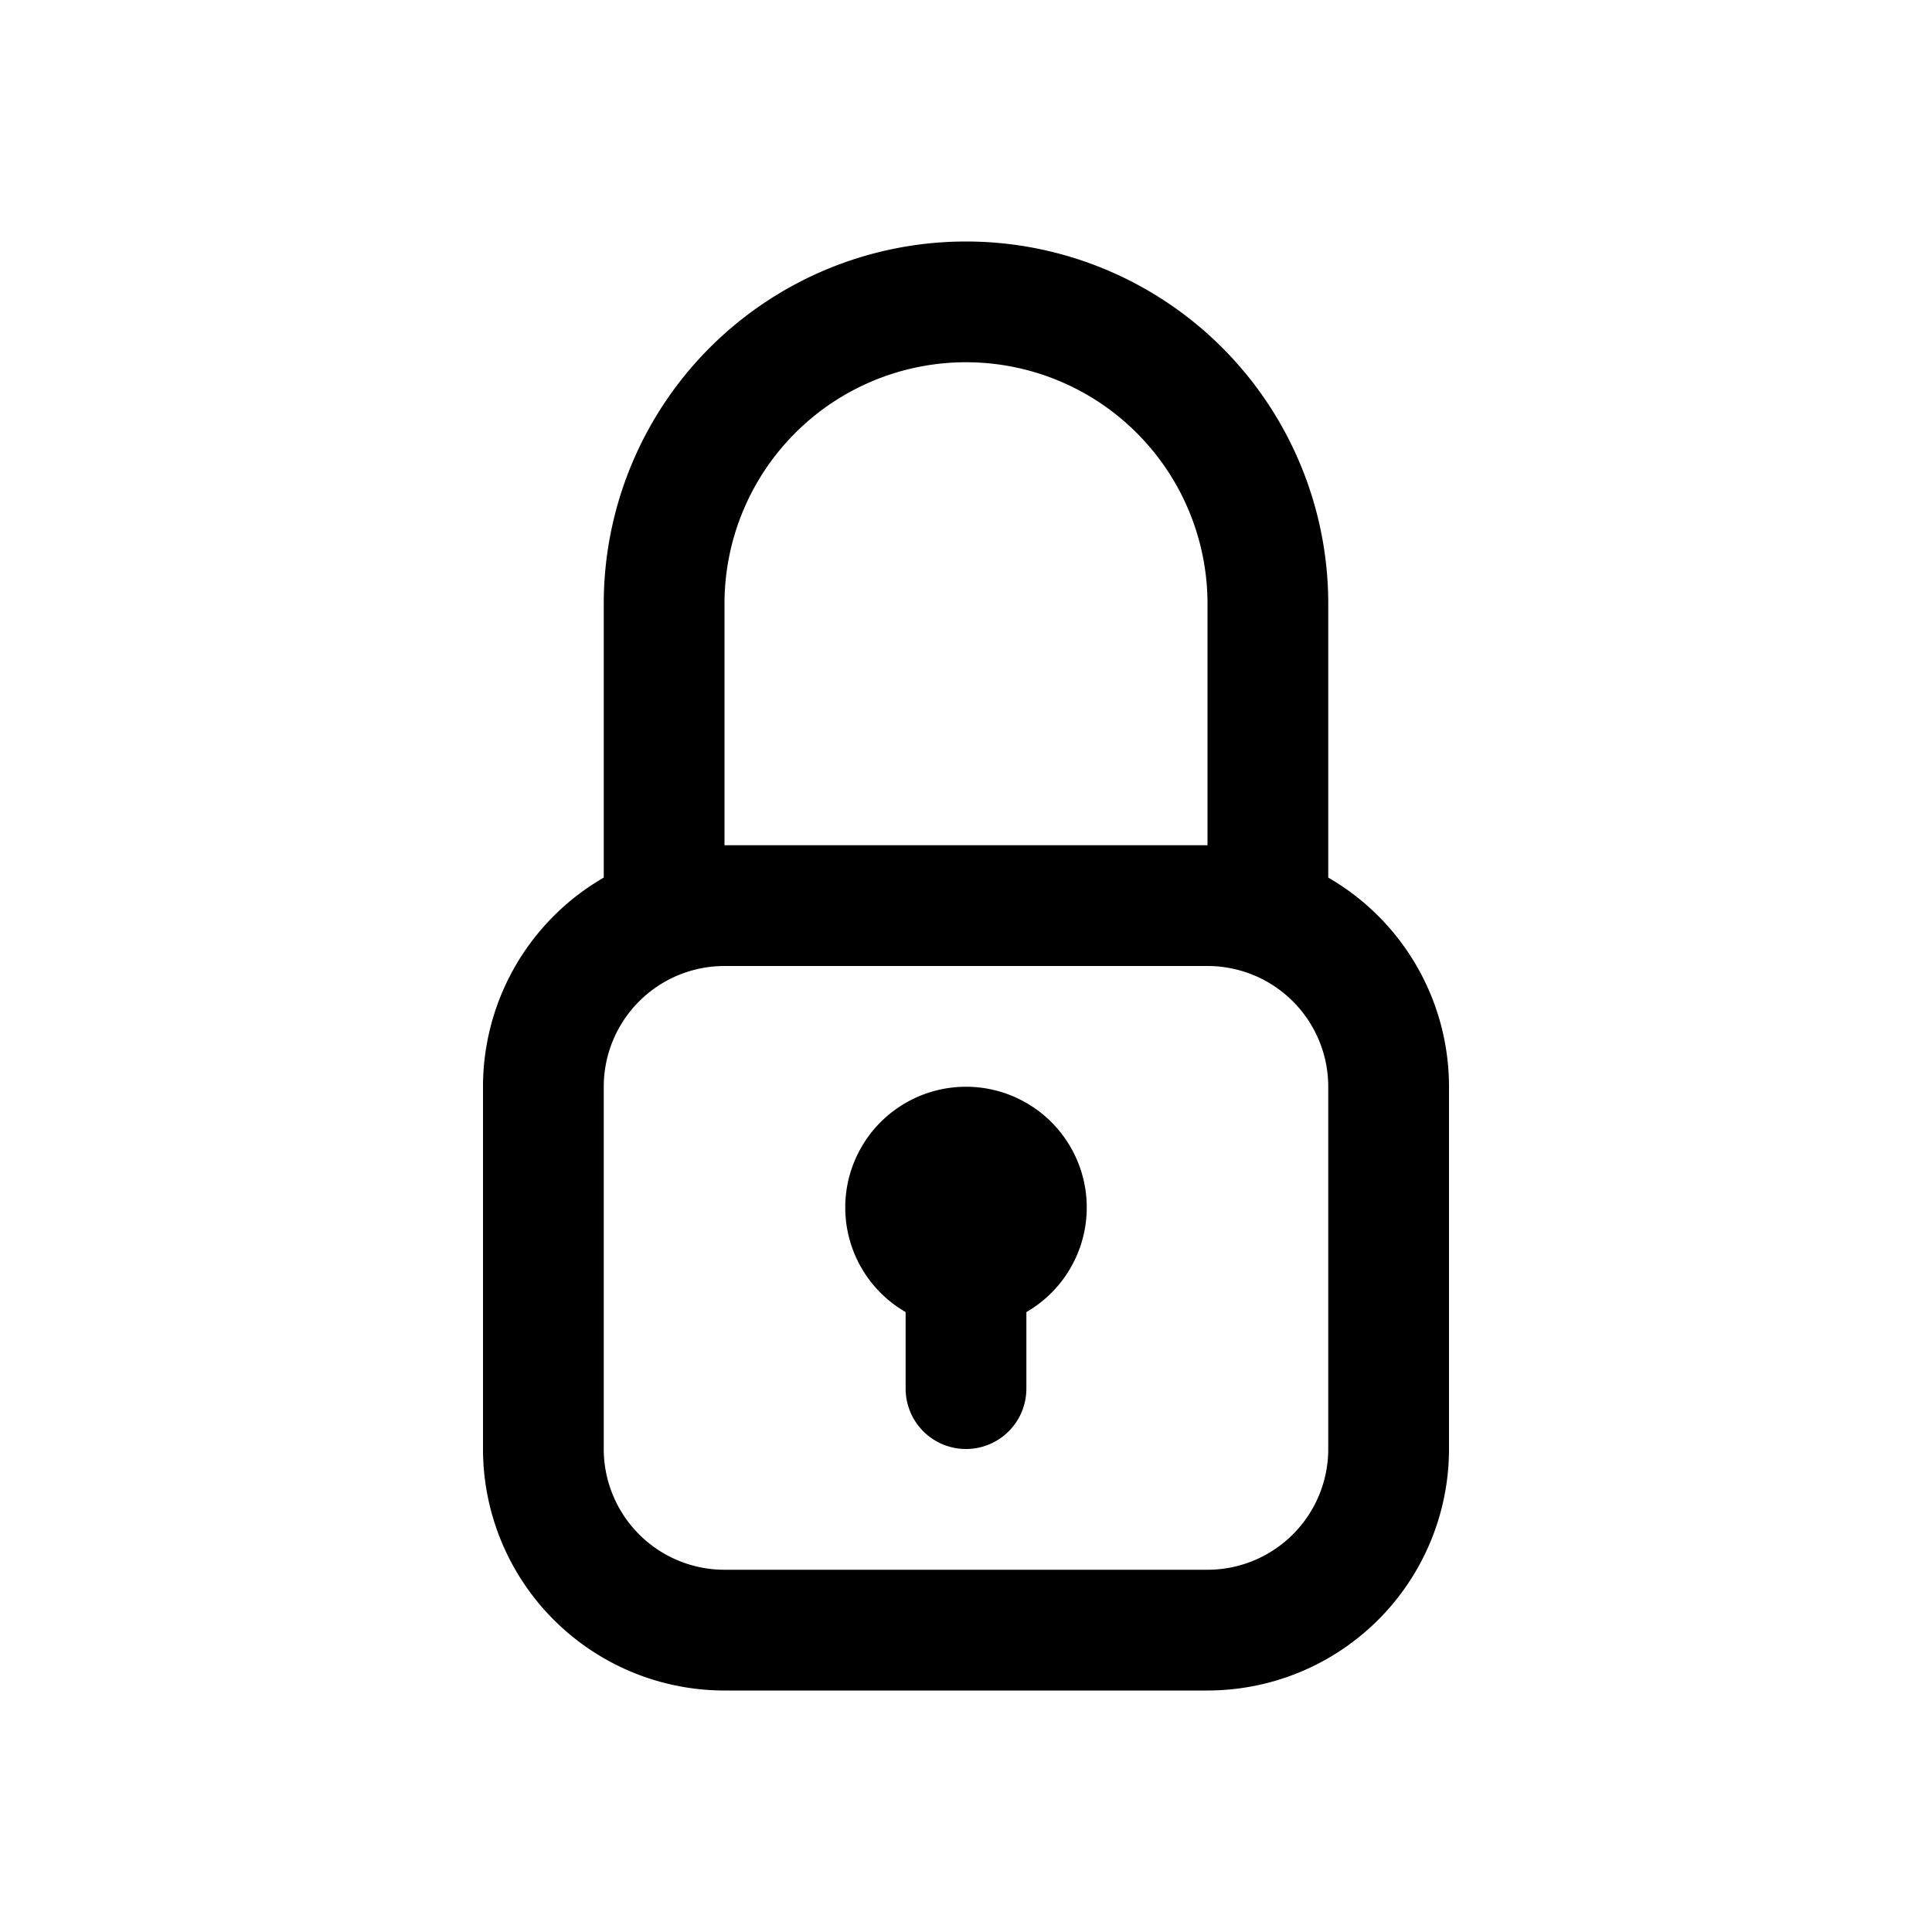 <svg xmlns="http://www.w3.org/2000/svg" fill="none" viewBox="0 0 16 16" width="1em" height="1em"><path stroke="currentColor" d="M4.5 9A1.5 1.5 0 0 1 6 7.5h4A1.5 1.5 0 0 1 11.5 9v3a1.5 1.5 0 0 1-1.5 1.5H6A1.5 1.5 0 0 1 4.5 12zm6-1.5V5a2.5 2.5 0 0 0-5 0v2.5"/><path fill="currentColor" d="M9 10a1 1 0 1 1-2 0 1 1 0 0 1 2 0"/><path fill="currentColor" d="M7.5 10.5a.5.5 0 0 1 1 0v1a.5.5 0 0 1-1 0z"/></svg>
